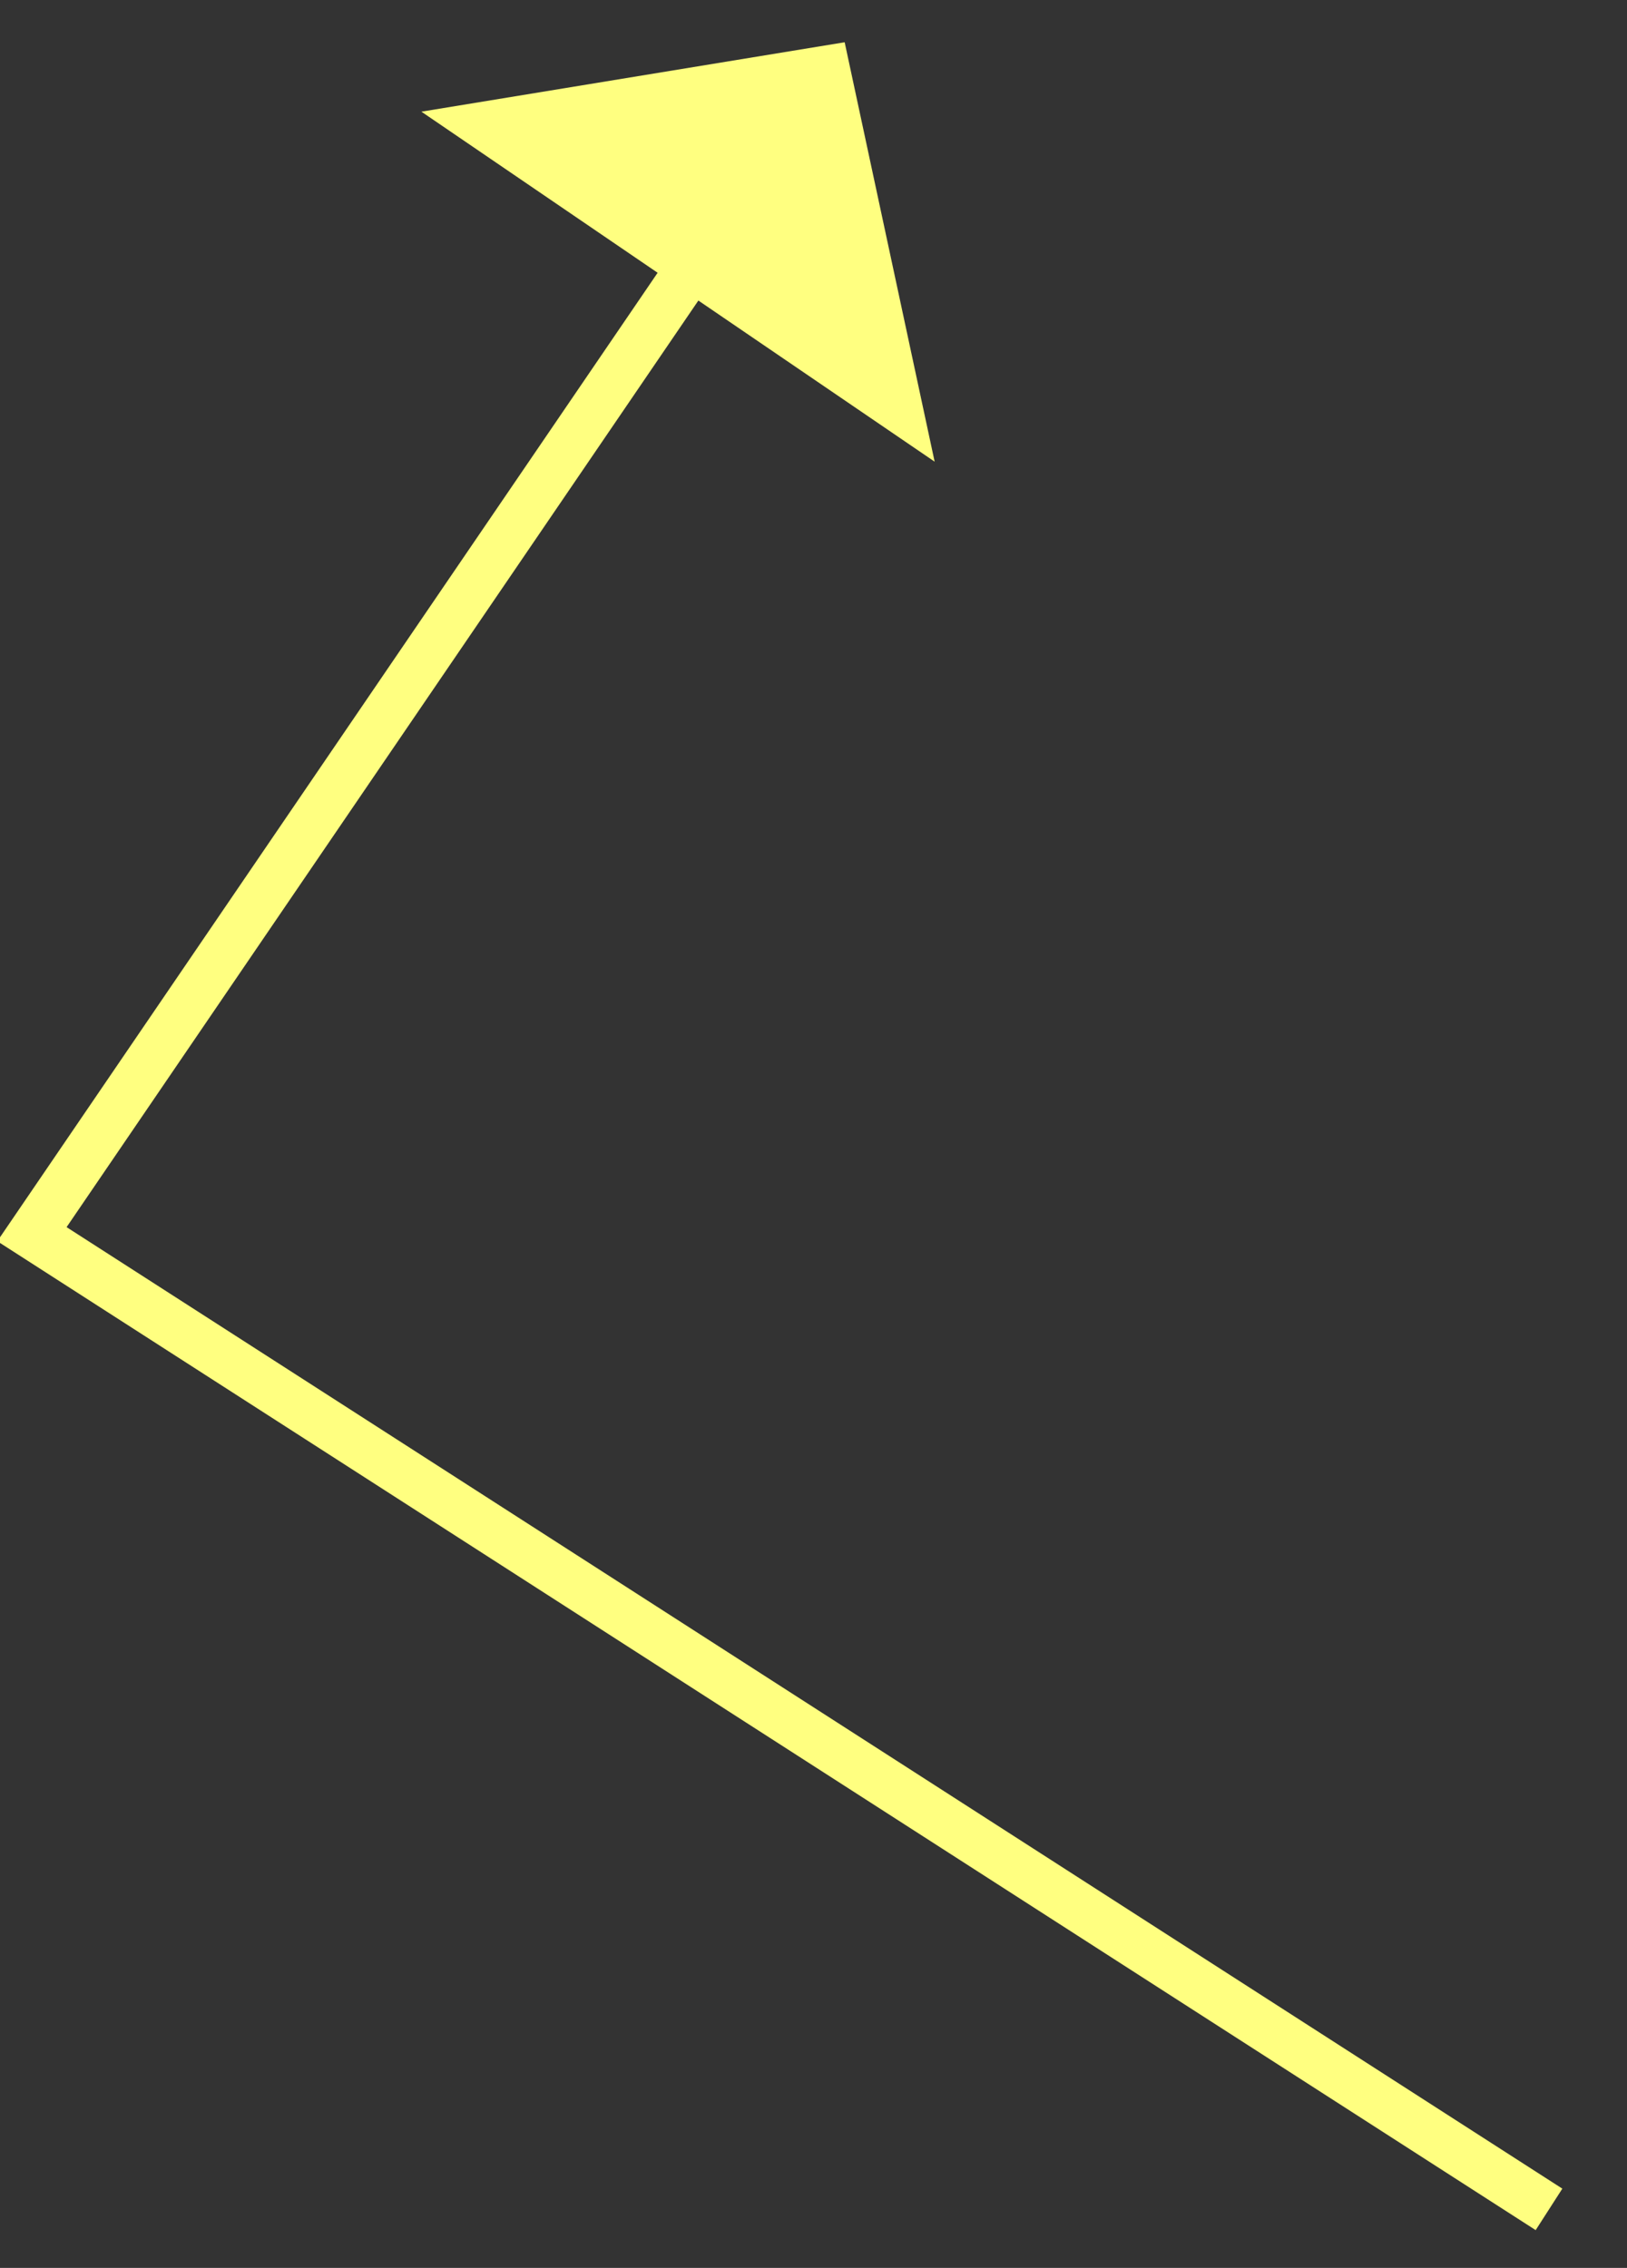 ﻿<?xml version="1.0" encoding="utf-8"?>
<svg version="1.1" xmlns:xlink="http://www.w3.org/1999/xlink" width="33px" height="46px" xmlns="http://www.w3.org/2000/svg">
  <rect width="100%" height="100%" fill="#333333" stroke="none"/>
  <g transform="matrix(1 0 0 1 -711 -12819 )">
    <path d="M 31.418 44.813  L 0.648 25.033  L 14.315 4.988  " stroke-width="1" stroke="#ffff80" fill="none" transform="matrix(1 0 0 1 711 12819 )" />
    <path d="M 18.957 9.364  L 17.132 0.857  L 8.547 2.265  L 18.957 9.364  Z " fill-rule="nonzero" fill="#ffff80" stroke="none" transform="matrix(1 0 0 1 711 12819 )" />
  </g>
</svg>